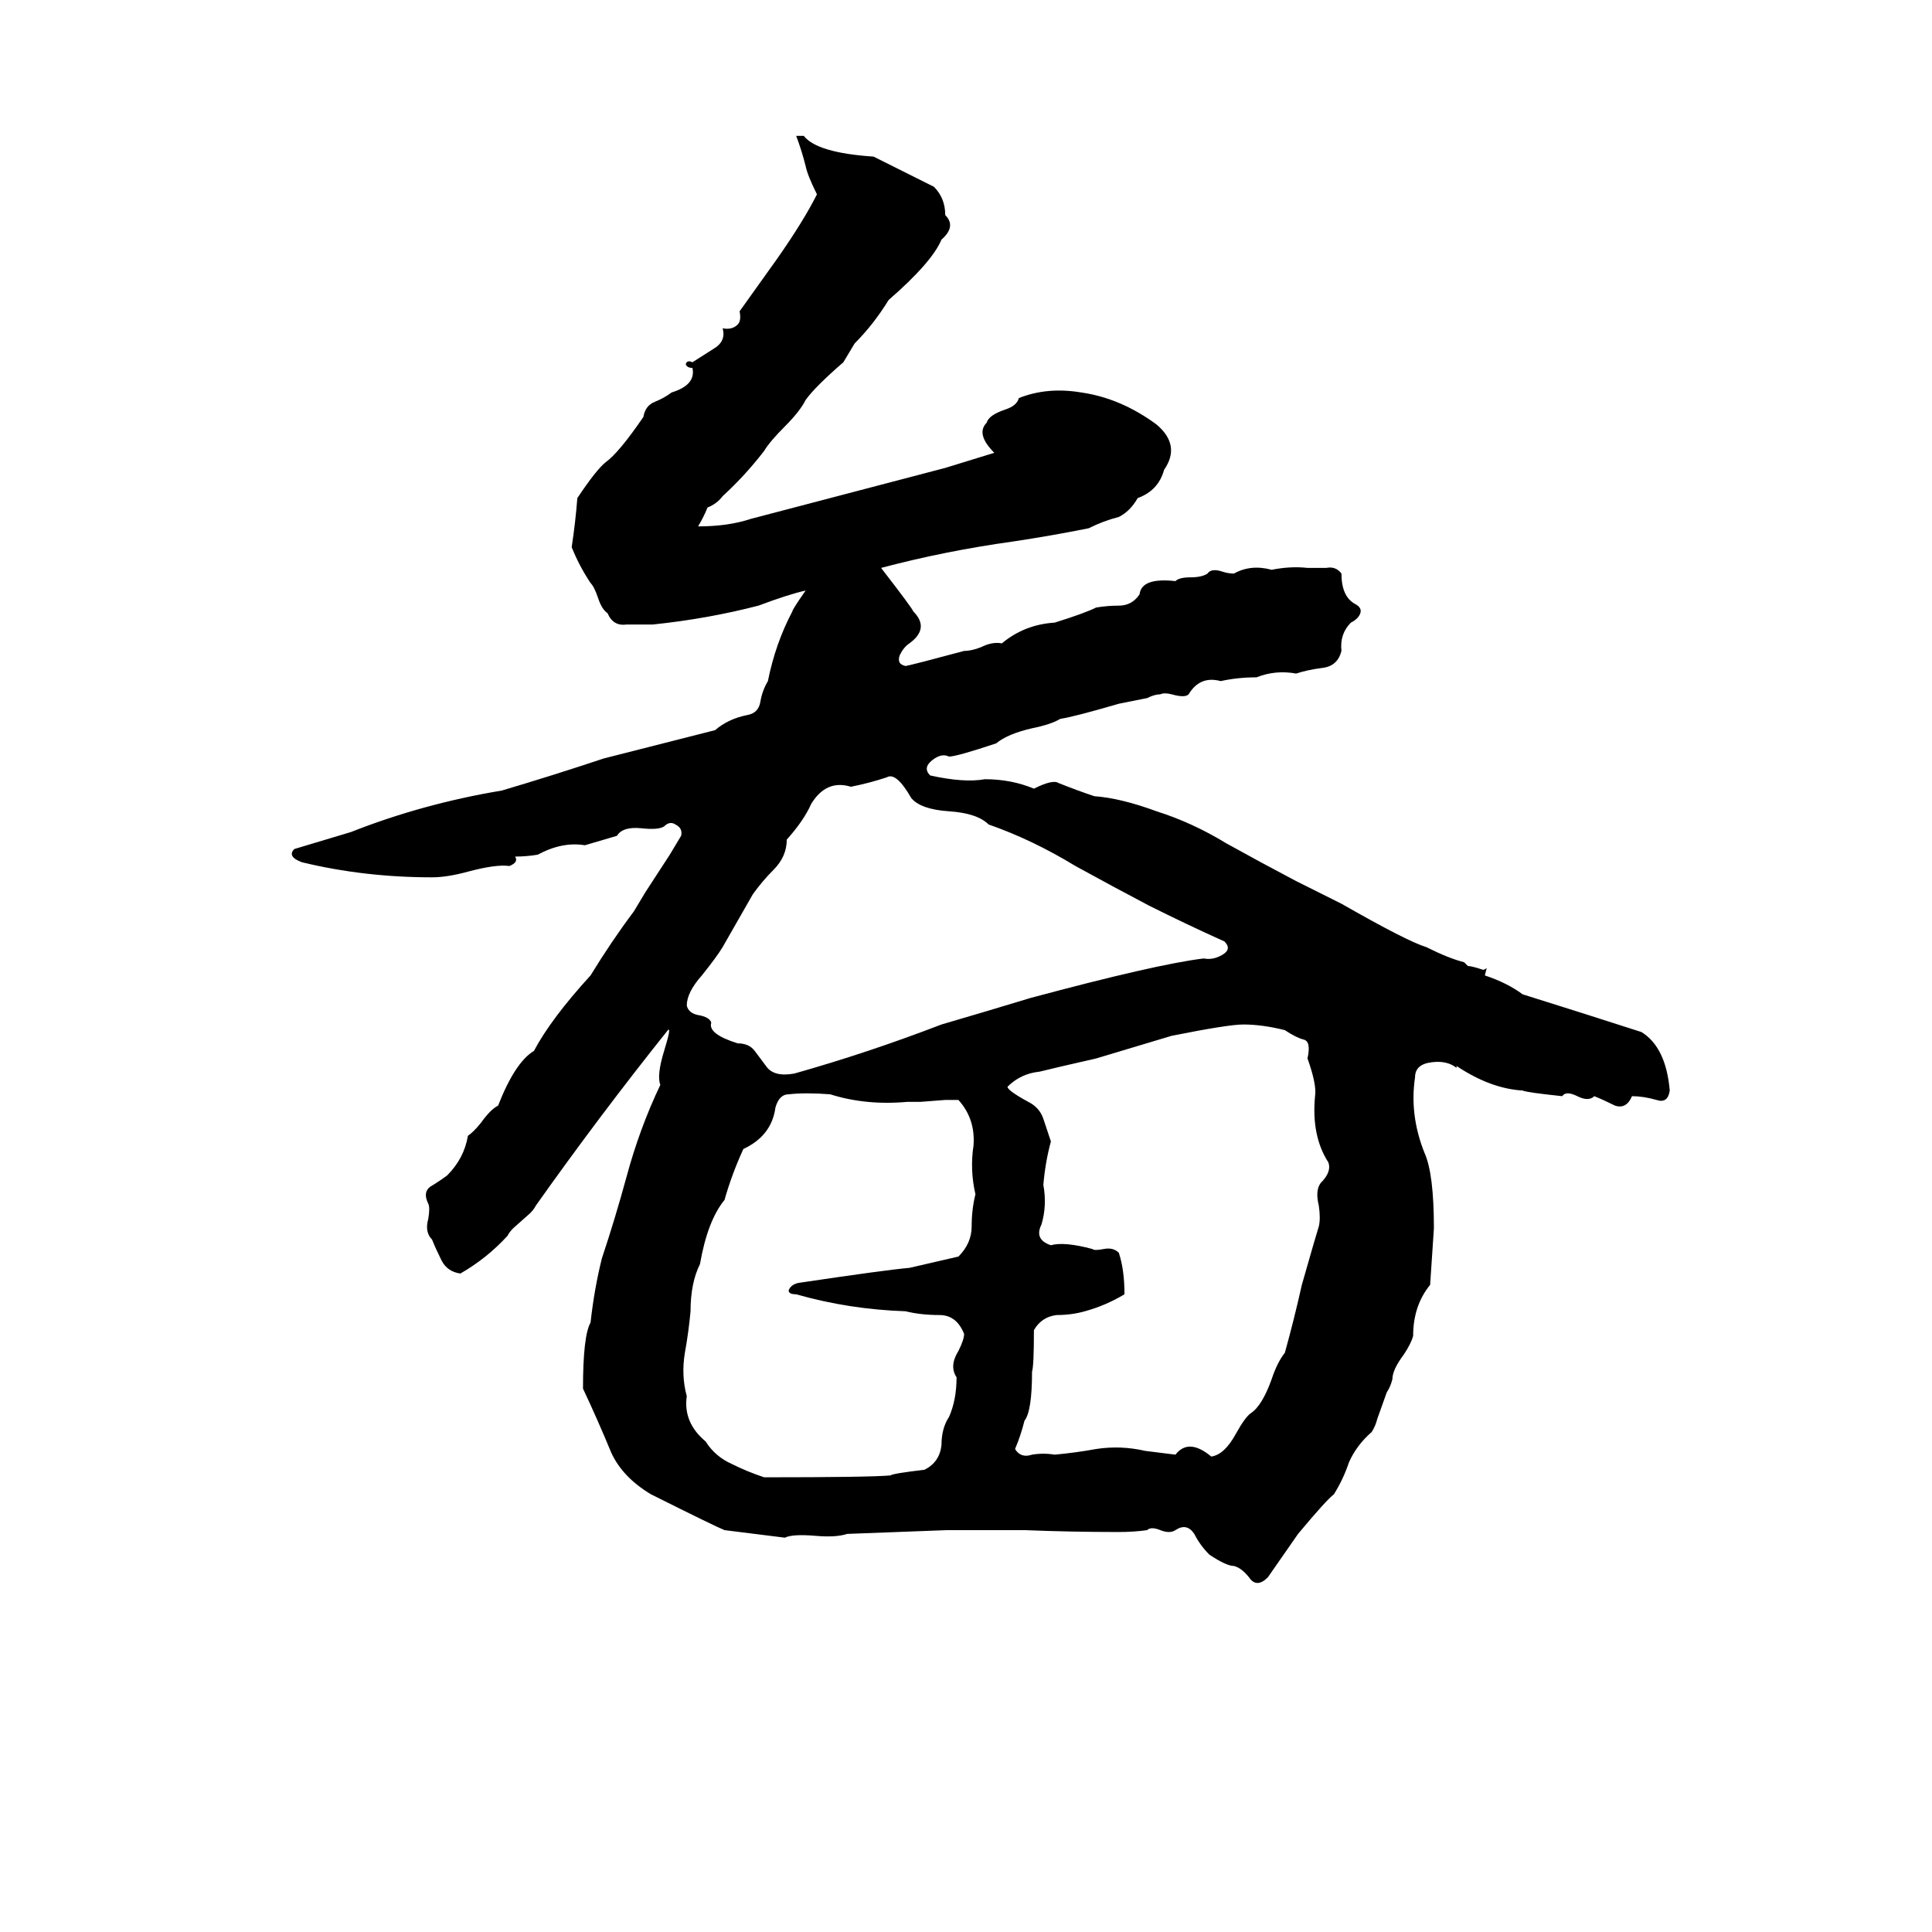 <svg xmlns="http://www.w3.org/2000/svg" viewBox="0 -800 1024 1024">
	<path fill="#000000" d="M422 -728H426Q433 -719 463 -717Q479 -709 495 -701Q501 -695 501 -686Q507 -680 499 -673Q494 -661 471 -641Q463 -628 453 -618Q450 -613 447 -608Q432 -595 427 -588Q424 -582 416 -574Q408 -566 405 -561Q395 -548 383 -537Q380 -533 375 -531Q373 -526 370 -521Q386 -521 398 -525L501 -552Q514 -556 527 -560Q517 -570 523 -576Q524 -580 533 -583Q539 -585 540 -589Q555 -595 573 -592Q594 -589 613 -575Q626 -564 617 -551Q614 -540 603 -536Q599 -529 593 -526Q585 -524 577 -520Q557 -516 537 -513Q501 -508 467 -499Q484 -477 484 -476Q493 -467 482 -459Q479 -457 477 -453Q475 -448 480 -447Q485 -448 511 -455Q515 -455 520 -457Q526 -460 531 -459Q543 -469 559 -470Q575 -475 581 -478Q587 -479 593 -479Q600 -479 604 -485Q605 -494 623 -492Q625 -494 631 -494Q637 -494 640 -496Q642 -499 648 -497Q651 -496 654 -496Q663 -501 674 -498Q684 -500 693 -499Q698 -499 703 -499Q708 -500 711 -496Q711 -484 718 -480Q722 -478 721 -475Q720 -472 716 -470Q710 -464 711 -455Q709 -447 701 -446Q693 -445 687 -443Q676 -445 666 -441Q656 -441 647 -439Q636 -442 630 -432Q628 -430 621 -432Q617 -433 615 -432Q612 -432 608 -430L593 -427Q569 -420 562 -419Q557 -416 547 -414Q534 -411 528 -406Q507 -399 503 -399Q499 -401 494 -397Q489 -393 493 -389Q511 -385 522 -387Q536 -387 548 -382Q558 -387 561 -385Q571 -381 580 -378Q594 -377 613 -370Q632 -364 650 -353Q668 -343 687 -333Q699 -327 711 -321Q746 -301 756 -298Q768 -292 776 -290Q777 -289 778 -288Q780 -288 786 -286Q787 -286 788 -287L787 -283Q799 -279 807 -273Q839 -263 870 -253Q883 -245 885 -222Q884 -215 878 -217Q871 -219 865 -219Q862 -212 856 -214Q850 -217 845 -219Q842 -216 836 -219Q830 -222 828 -219Q809 -221 807 -222Q790 -223 772 -235V-234Q767 -238 759 -237Q750 -236 750 -229Q747 -209 755 -189Q760 -178 760 -149Q759 -134 758 -119Q749 -108 749 -92Q748 -88 744 -82Q738 -74 738 -69Q737 -65 735 -62L730 -48Q729 -44 727 -41Q719 -34 715 -25Q712 -16 707 -8Q703 -5 688 13L672 36Q666 42 662 36Q658 31 654 30Q650 30 641 24Q636 19 633 13Q629 7 623 11Q620 13 615 11Q610 9 608 11Q601 12 593 12Q568 12 543 11Q523 11 502 11Q476 12 449 13Q443 15 432 14Q420 13 416 15Q400 13 384 11Q379 9 345 -8Q330 -17 324 -30Q317 -47 309 -64Q309 -92 313 -99Q315 -117 319 -133Q326 -154 332 -176Q339 -202 350 -225Q348 -230 352 -243Q356 -256 354 -254Q318 -209 284 -161Q283 -159 281 -157L272 -149Q270 -147 269 -145Q258 -133 244 -125Q237 -126 234 -132Q231 -138 229 -143Q225 -147 227 -154Q228 -160 227 -162Q224 -168 228 -171Q233 -174 237 -177Q246 -186 248 -198Q251 -200 255 -205Q260 -212 264 -214Q273 -237 283 -243Q292 -260 313 -283Q324 -301 336 -317Q339 -322 342 -327L355 -347Q358 -352 361 -357Q362 -361 358 -363Q355 -365 352 -362Q349 -360 340 -361Q330 -362 327 -357L310 -352Q298 -354 285 -347Q279 -346 273 -346Q275 -343 270 -341Q263 -342 248 -338Q237 -335 229 -335Q193 -335 160 -343Q152 -346 156 -350L186 -359Q224 -374 266 -381Q293 -389 320 -398L379 -413Q386 -419 396 -421Q402 -422 403 -428Q404 -434 407 -439Q411 -459 420 -476Q420 -477 427 -487Q418 -485 402 -479Q375 -472 346 -469Q339 -469 332 -469Q325 -468 322 -475Q319 -477 317 -483Q315 -489 313 -491Q307 -500 303 -510Q305 -523 306 -536Q316 -551 321 -555Q328 -560 341 -579Q342 -585 347 -587Q352 -589 356 -592Q369 -596 367 -605Q365 -605 364 -606Q363 -607 364 -608Q365 -609 367 -608L378 -615Q385 -619 383 -626Q388 -625 391 -628Q393 -630 392 -635L412 -663Q426 -683 433 -697Q428 -707 427 -712Q425 -720 422 -728ZM470 -388Q461 -385 451 -383Q438 -387 430 -374Q426 -365 417 -355Q417 -346 410 -339Q404 -333 399 -326Q391 -312 383 -298Q380 -293 372 -283Q364 -274 364 -267Q365 -263 370 -262Q376 -261 377 -258Q375 -252 391 -247Q397 -247 400 -243Q403 -239 406 -235Q410 -229 421 -231Q460 -242 499 -257Q523 -264 546 -271Q613 -289 638 -292Q643 -291 648 -294Q653 -297 649 -301Q629 -310 609 -320Q590 -330 570 -341Q547 -355 524 -363Q518 -369 503 -370Q488 -371 483 -377Q475 -391 470 -388ZM681 -254Q669 -257 659 -257Q651 -257 621 -251L581 -239Q559 -234 551 -232Q541 -231 534 -224Q534 -222 545 -216Q551 -213 553 -207Q555 -201 557 -195Q554 -184 553 -172Q555 -161 552 -151Q548 -143 557 -140Q564 -142 579 -138Q580 -137 585 -138Q590 -139 593 -136Q596 -127 596 -114Q586 -108 575 -105Q568 -103 560 -103Q552 -102 548 -95Q548 -76 547 -73Q547 -52 543 -47Q541 -39 538 -32Q541 -27 547 -29Q553 -30 559 -29Q570 -30 581 -32Q594 -34 607 -31Q615 -30 623 -29Q630 -38 642 -28Q649 -29 655 -40Q660 -49 663 -51Q669 -55 674 -69Q677 -78 681 -83Q686 -101 690 -119Q698 -147 699 -150Q700 -154 699 -161Q697 -169 700 -173Q706 -179 704 -184Q695 -198 697 -219Q698 -225 693 -239Q695 -248 691 -249Q687 -250 681 -254ZM418 -220Q413 -220 411 -213Q409 -198 394 -191Q388 -178 384 -164Q375 -153 371 -130Q366 -120 366 -105Q365 -94 363 -83Q361 -71 364 -60Q362 -46 374 -36Q379 -28 388 -24Q396 -20 405 -17Q461 -17 472 -18Q473 -19 490 -21Q498 -25 499 -34Q499 -43 503 -49Q507 -58 507 -70Q503 -76 508 -84Q511 -90 511 -93Q507 -103 498 -103Q488 -103 480 -105Q450 -106 422 -114Q418 -114 418 -116Q419 -119 423 -120Q470 -127 482 -128Q495 -131 508 -134Q515 -141 515 -150Q515 -159 517 -167Q514 -180 516 -193Q517 -207 508 -217Q505 -217 501 -217L488 -216Q485 -216 481 -216Q459 -214 440 -220Q427 -221 418 -220Z"/>
</svg>
